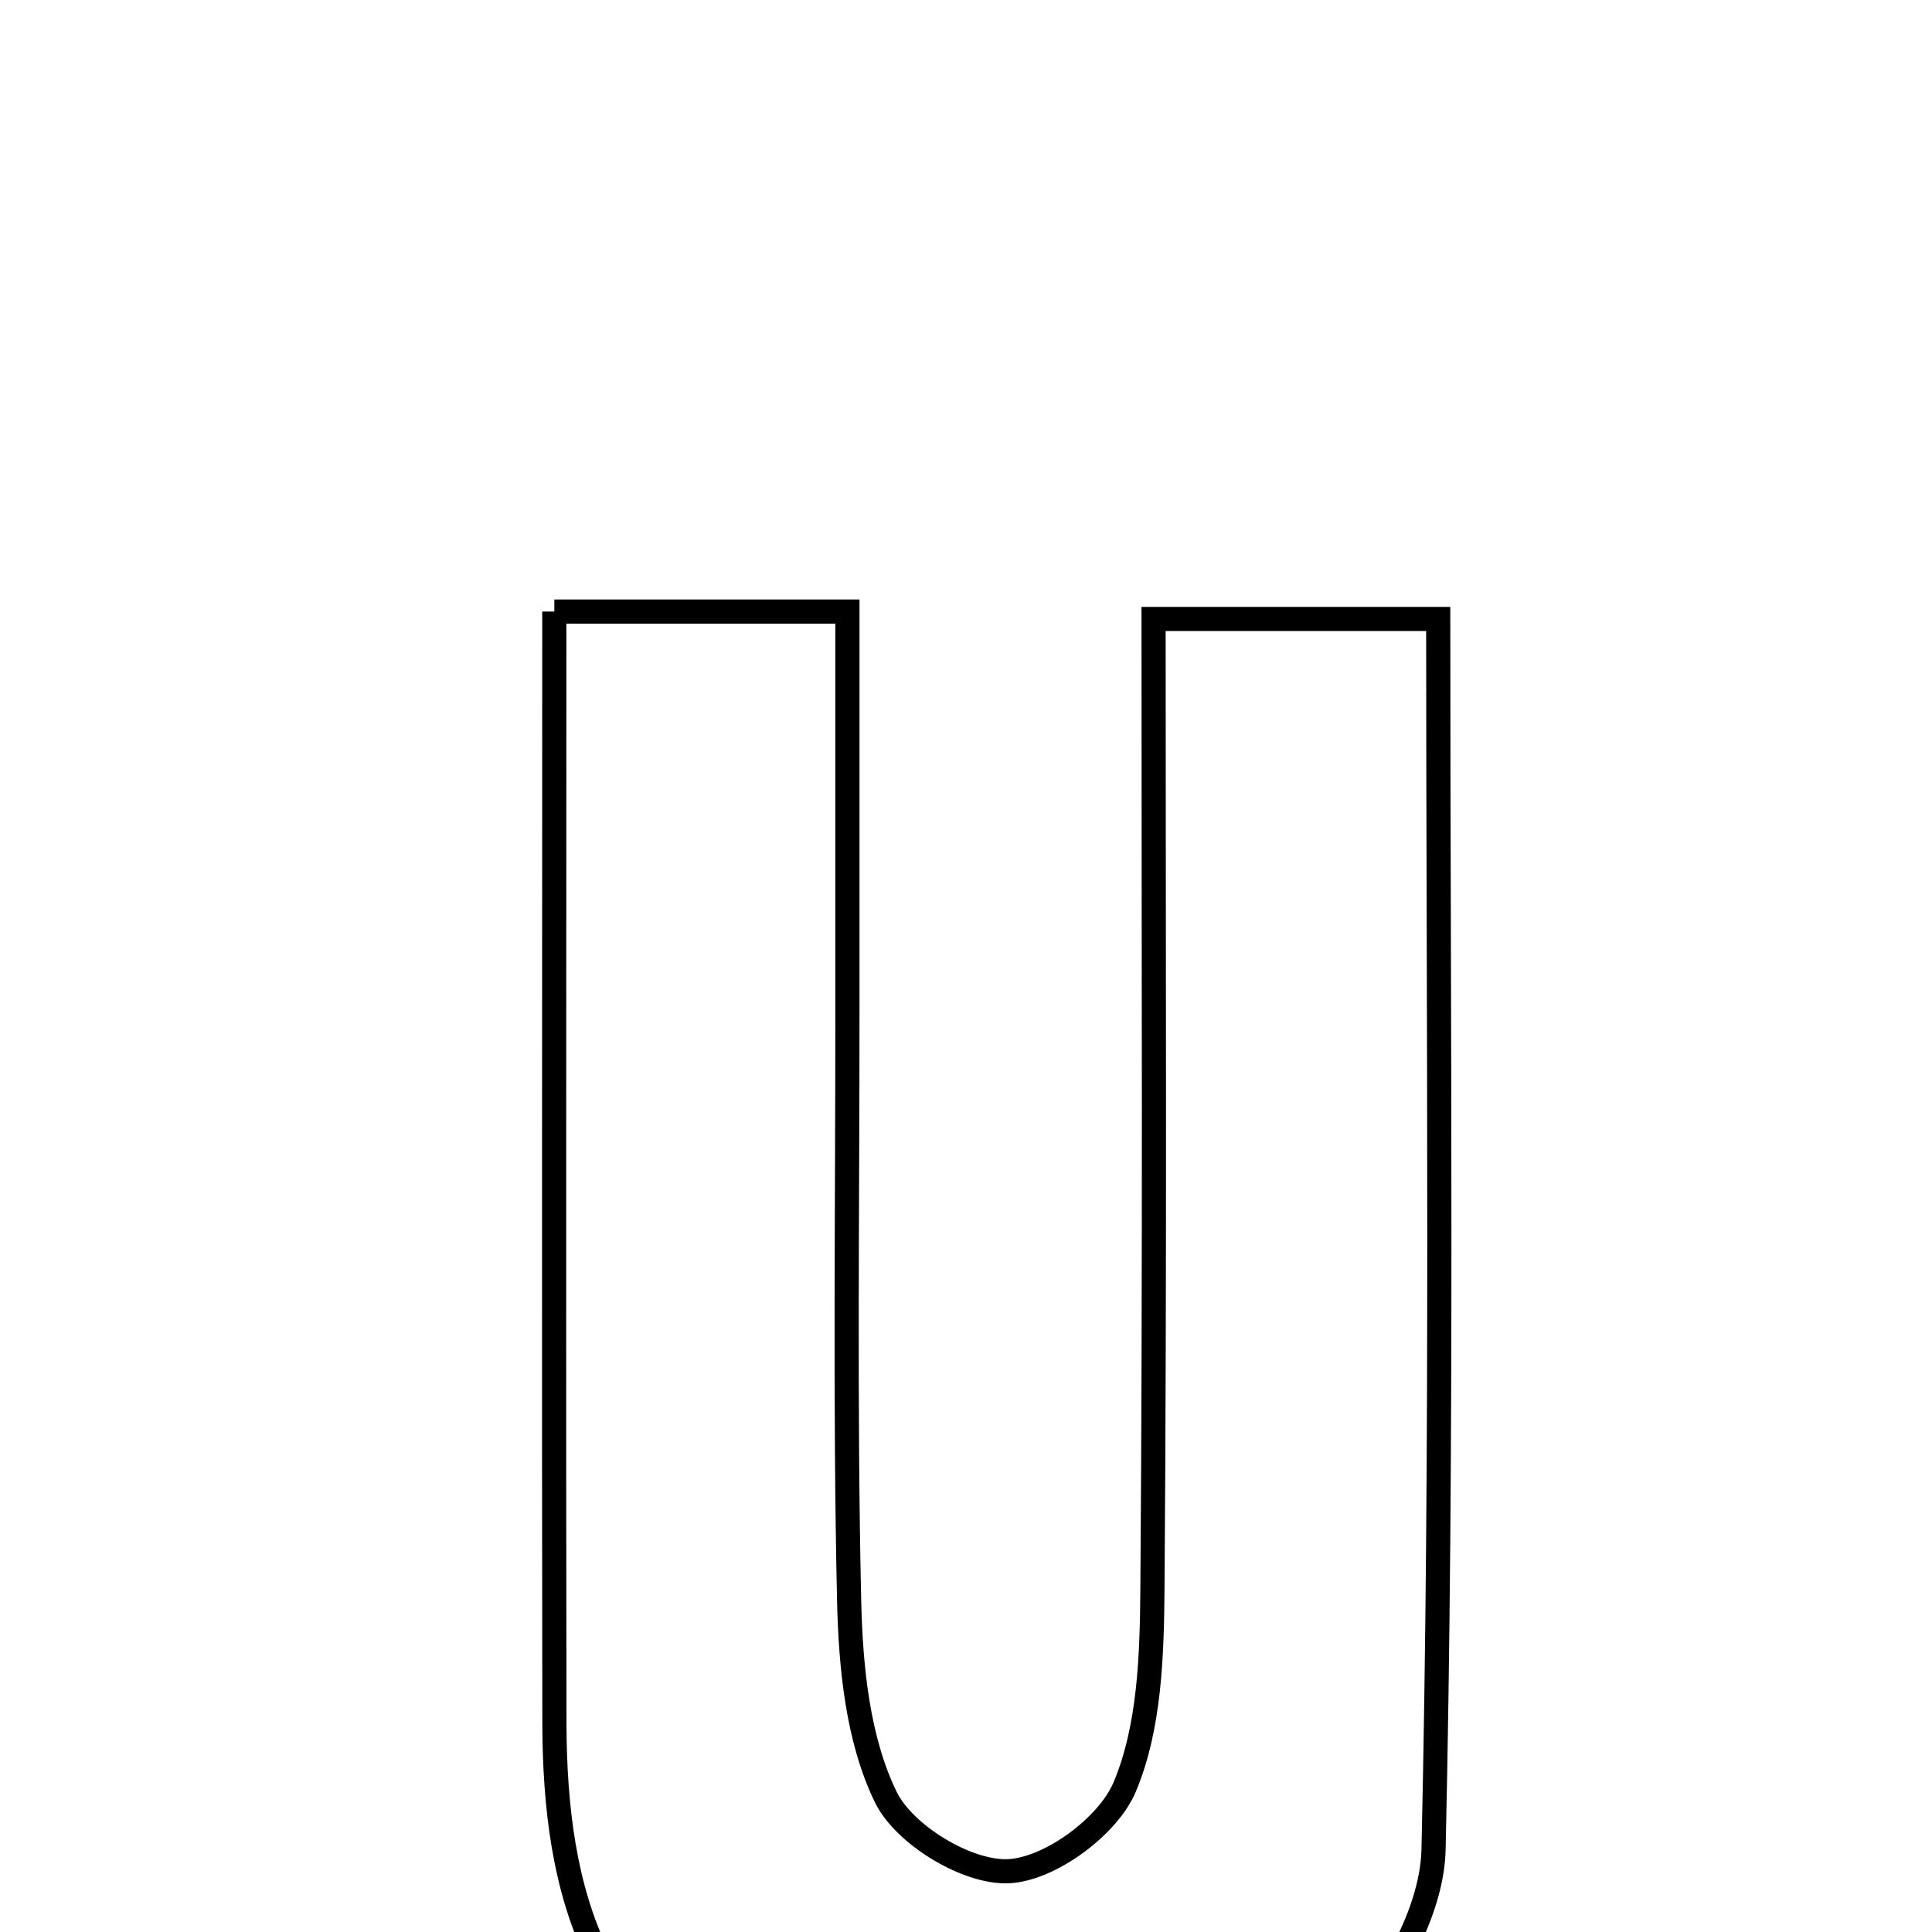 <svg xmlns="http://www.w3.org/2000/svg" viewBox="0.0 0.0 24.0 24.0" height="200px" width="200px"><path fill="none" stroke="black" stroke-width=".3" stroke-opacity="1.0"  filling="0" d="M6.886 7.597 C8.214 7.597 9.14 7.597 10.527 7.597 C10.527 9.227 10.527 10.878 10.527 12.528 C10.528 14.979 10.494 17.43 10.548 19.879 C10.567 20.706 10.653 21.606 11.005 22.327 C11.235 22.795 12.016 23.268 12.527 23.245 C13.042 23.222 13.767 22.687 13.972 22.197 C14.285 21.451 14.31 20.552 14.316 19.716 C14.347 15.769 14.33 11.821 14.33 7.689 C15.567 7.689 16.627 7.689 17.866 7.689 C17.866 12.852 17.923 17.916 17.808 22.976 C17.79 23.794 17.193 24.822 16.54 25.361 C14.465 27.074 12.056 27.121 9.61 26.204 C7.39 25.371 6.892 23.51 6.887 21.408 C6.879 16.897 6.886 12.385 6.886 7.597"></path></svg>